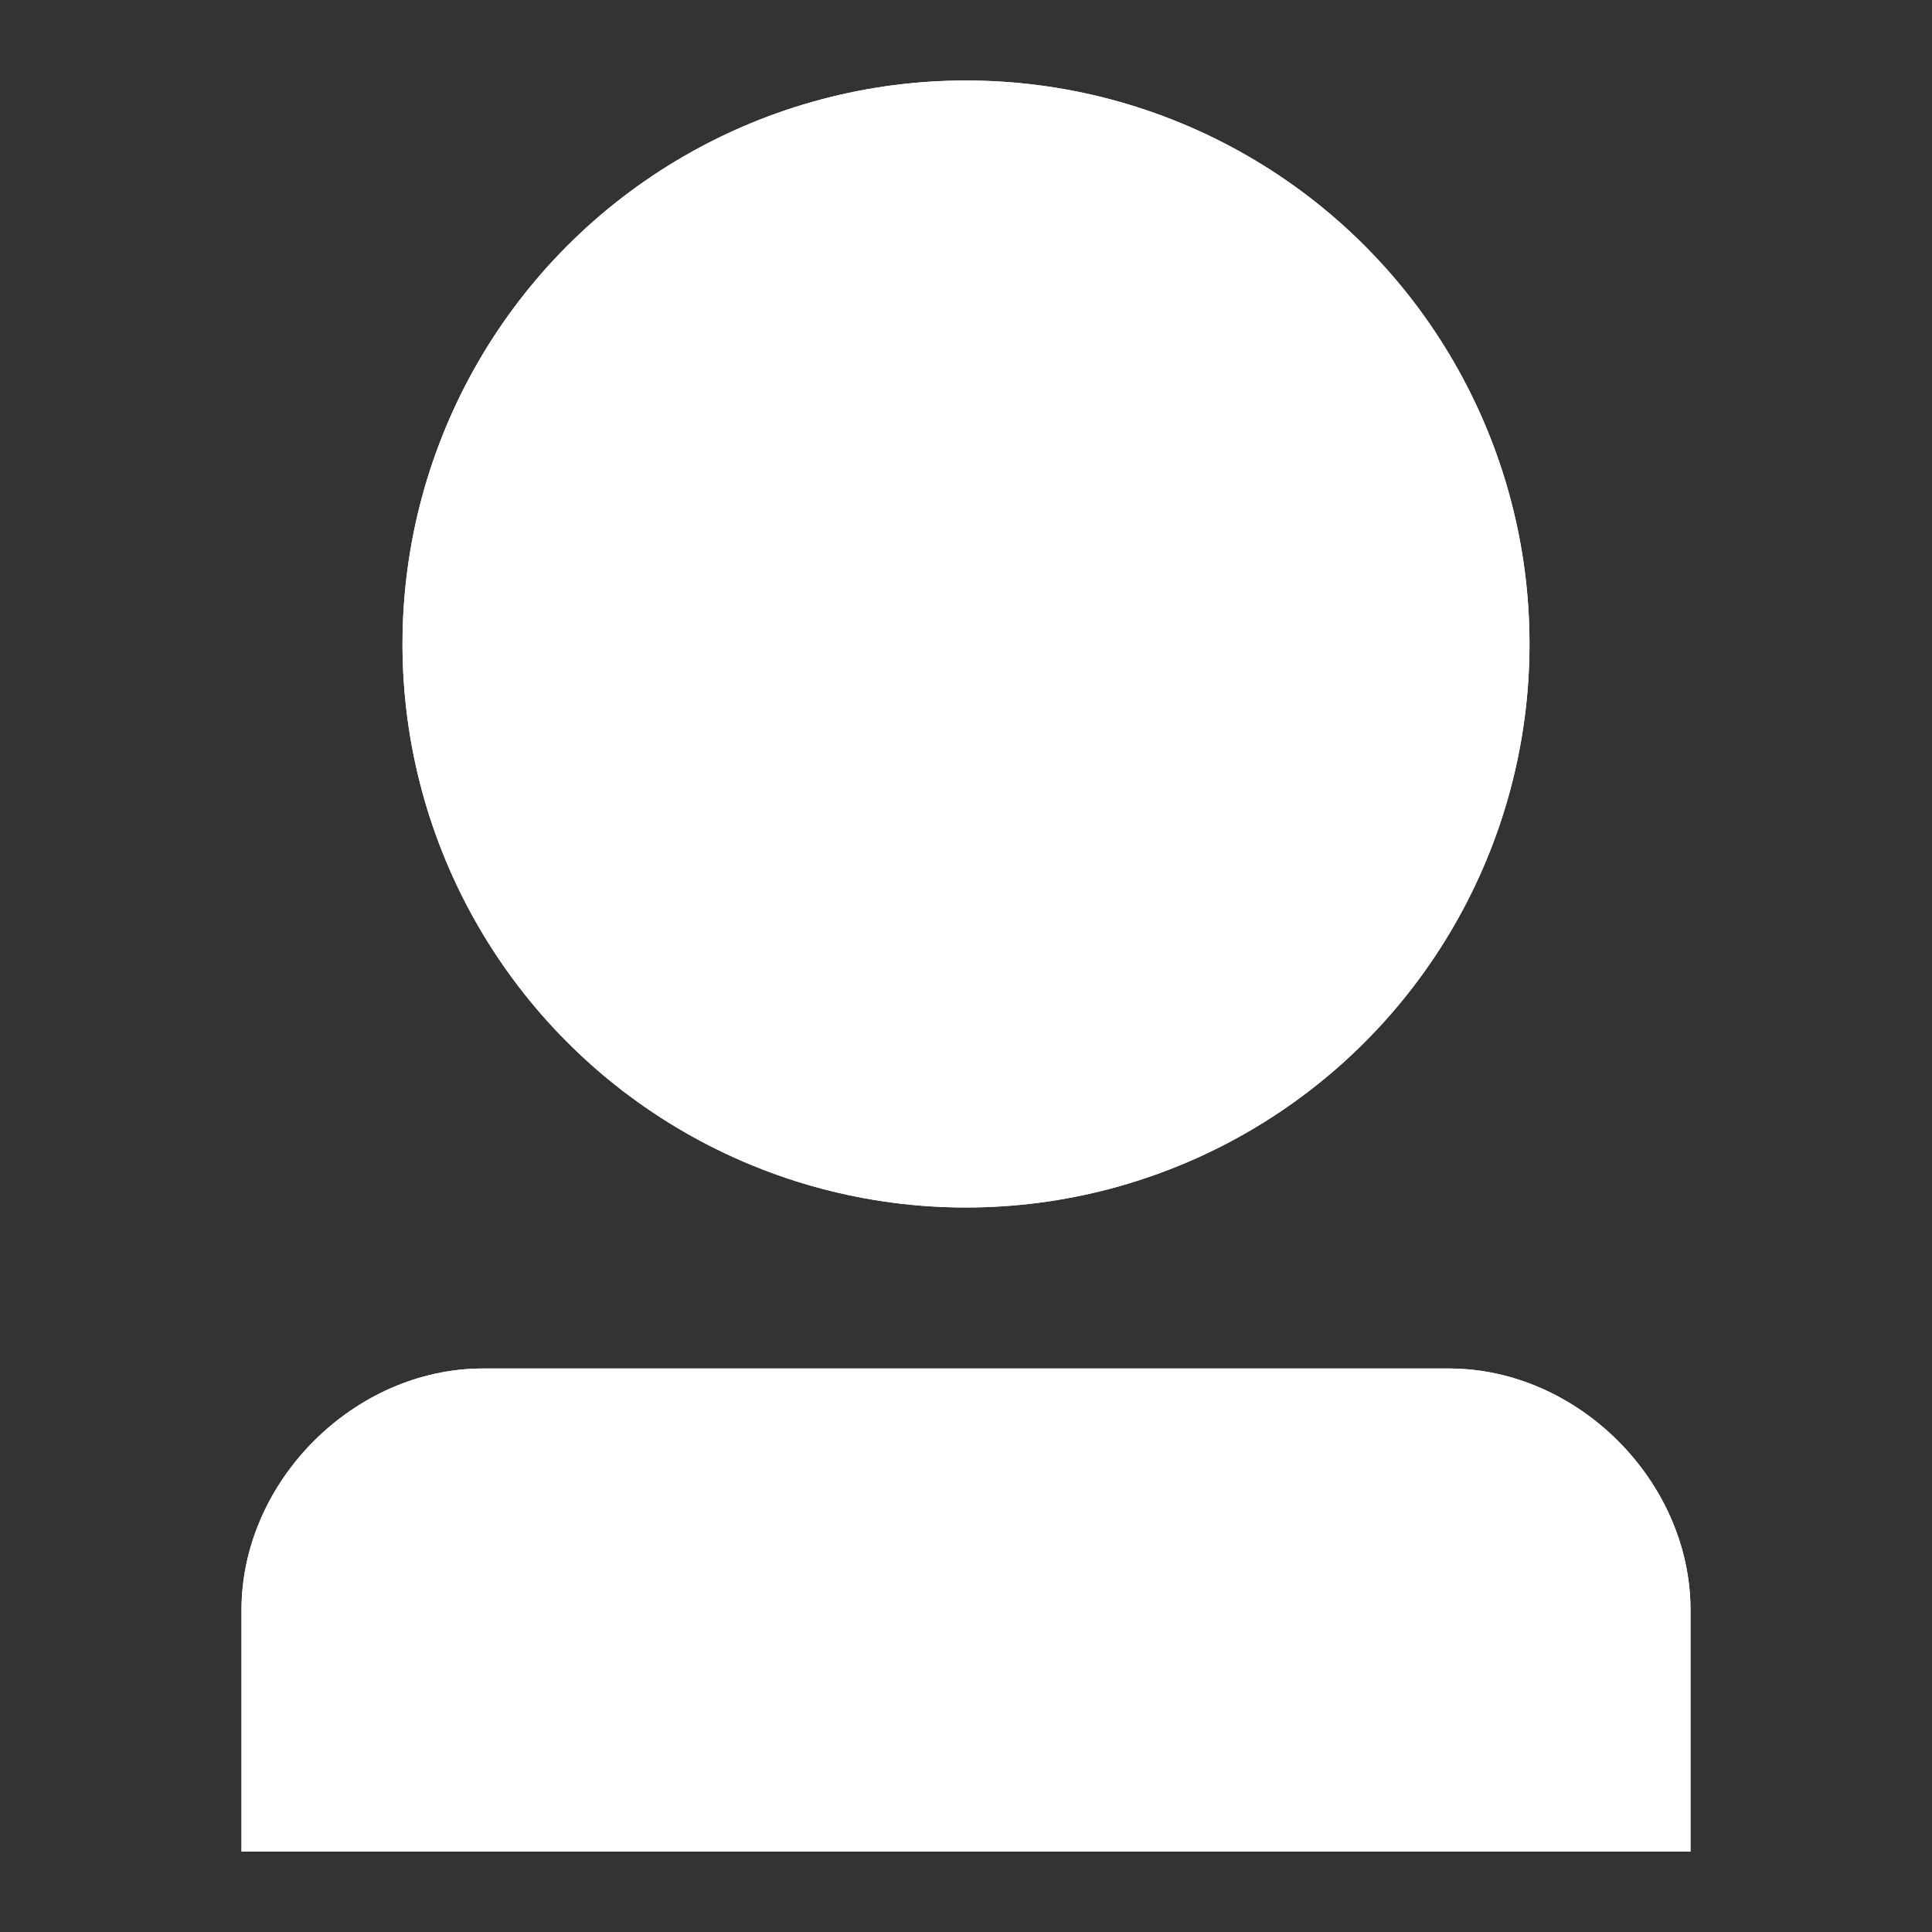 <?xml version="1.0" encoding="utf-8"?>
<!-- Generator: Adobe Illustrator 18.1.1, SVG Export Plug-In . SVG Version: 6.00 Build 0)  -->
<!DOCTYPE svg PUBLIC "-//W3C//DTD SVG 1.1//EN" "http://www.w3.org/Graphics/SVG/1.1/DTD/svg11.dtd">
<svg version="1.1" id="Layer_1" xmlns="http://www.w3.org/2000/svg" xmlns:xlink="http://www.w3.org/1999/xlink" x="0px" y="0px"
	 viewBox="-707 389 24 24" enable-background="new -707 389 24 24" xml:space="preserve">
<rect x="-707" y="389" width="24" height="24" fill="#333333" stroke="none"/>
<g id="Background" display="none">
	<rect x="-707" y="389" display="inline" fill="#F0F0F0" width="24" height="24"/>
</g>
<g id="Icon">
	<g>
		<circle fill="#FFFFFF" cx="-695" cy="397" r="7"/>
	</g>
	<path fill="#FFFFFF" d="M-689,406h-12c-1.6,0-3,1.4-3,3v3h18v-3C-686,407.4-687.4,406-689,406z"/>
	<g>
		<circle fill="#FFFFFF" cx="-695" cy="397" r="7"/>
	</g>
	<path fill="#FFFFFF" d="M-689,406h-12c-1.6,0-3,1.4-3,3v3h18v-3C-686,407.4-687.4,406-689,406z"/>
</g>
<g id="Guide" display="none">
	<g display="inline">
		<path fill="#FFCCCC" d="M-684,390v22h-22v-22H-684 M-683,389h-24v24h24V389L-683,389z"/>
	</g>
</g>
</svg>
